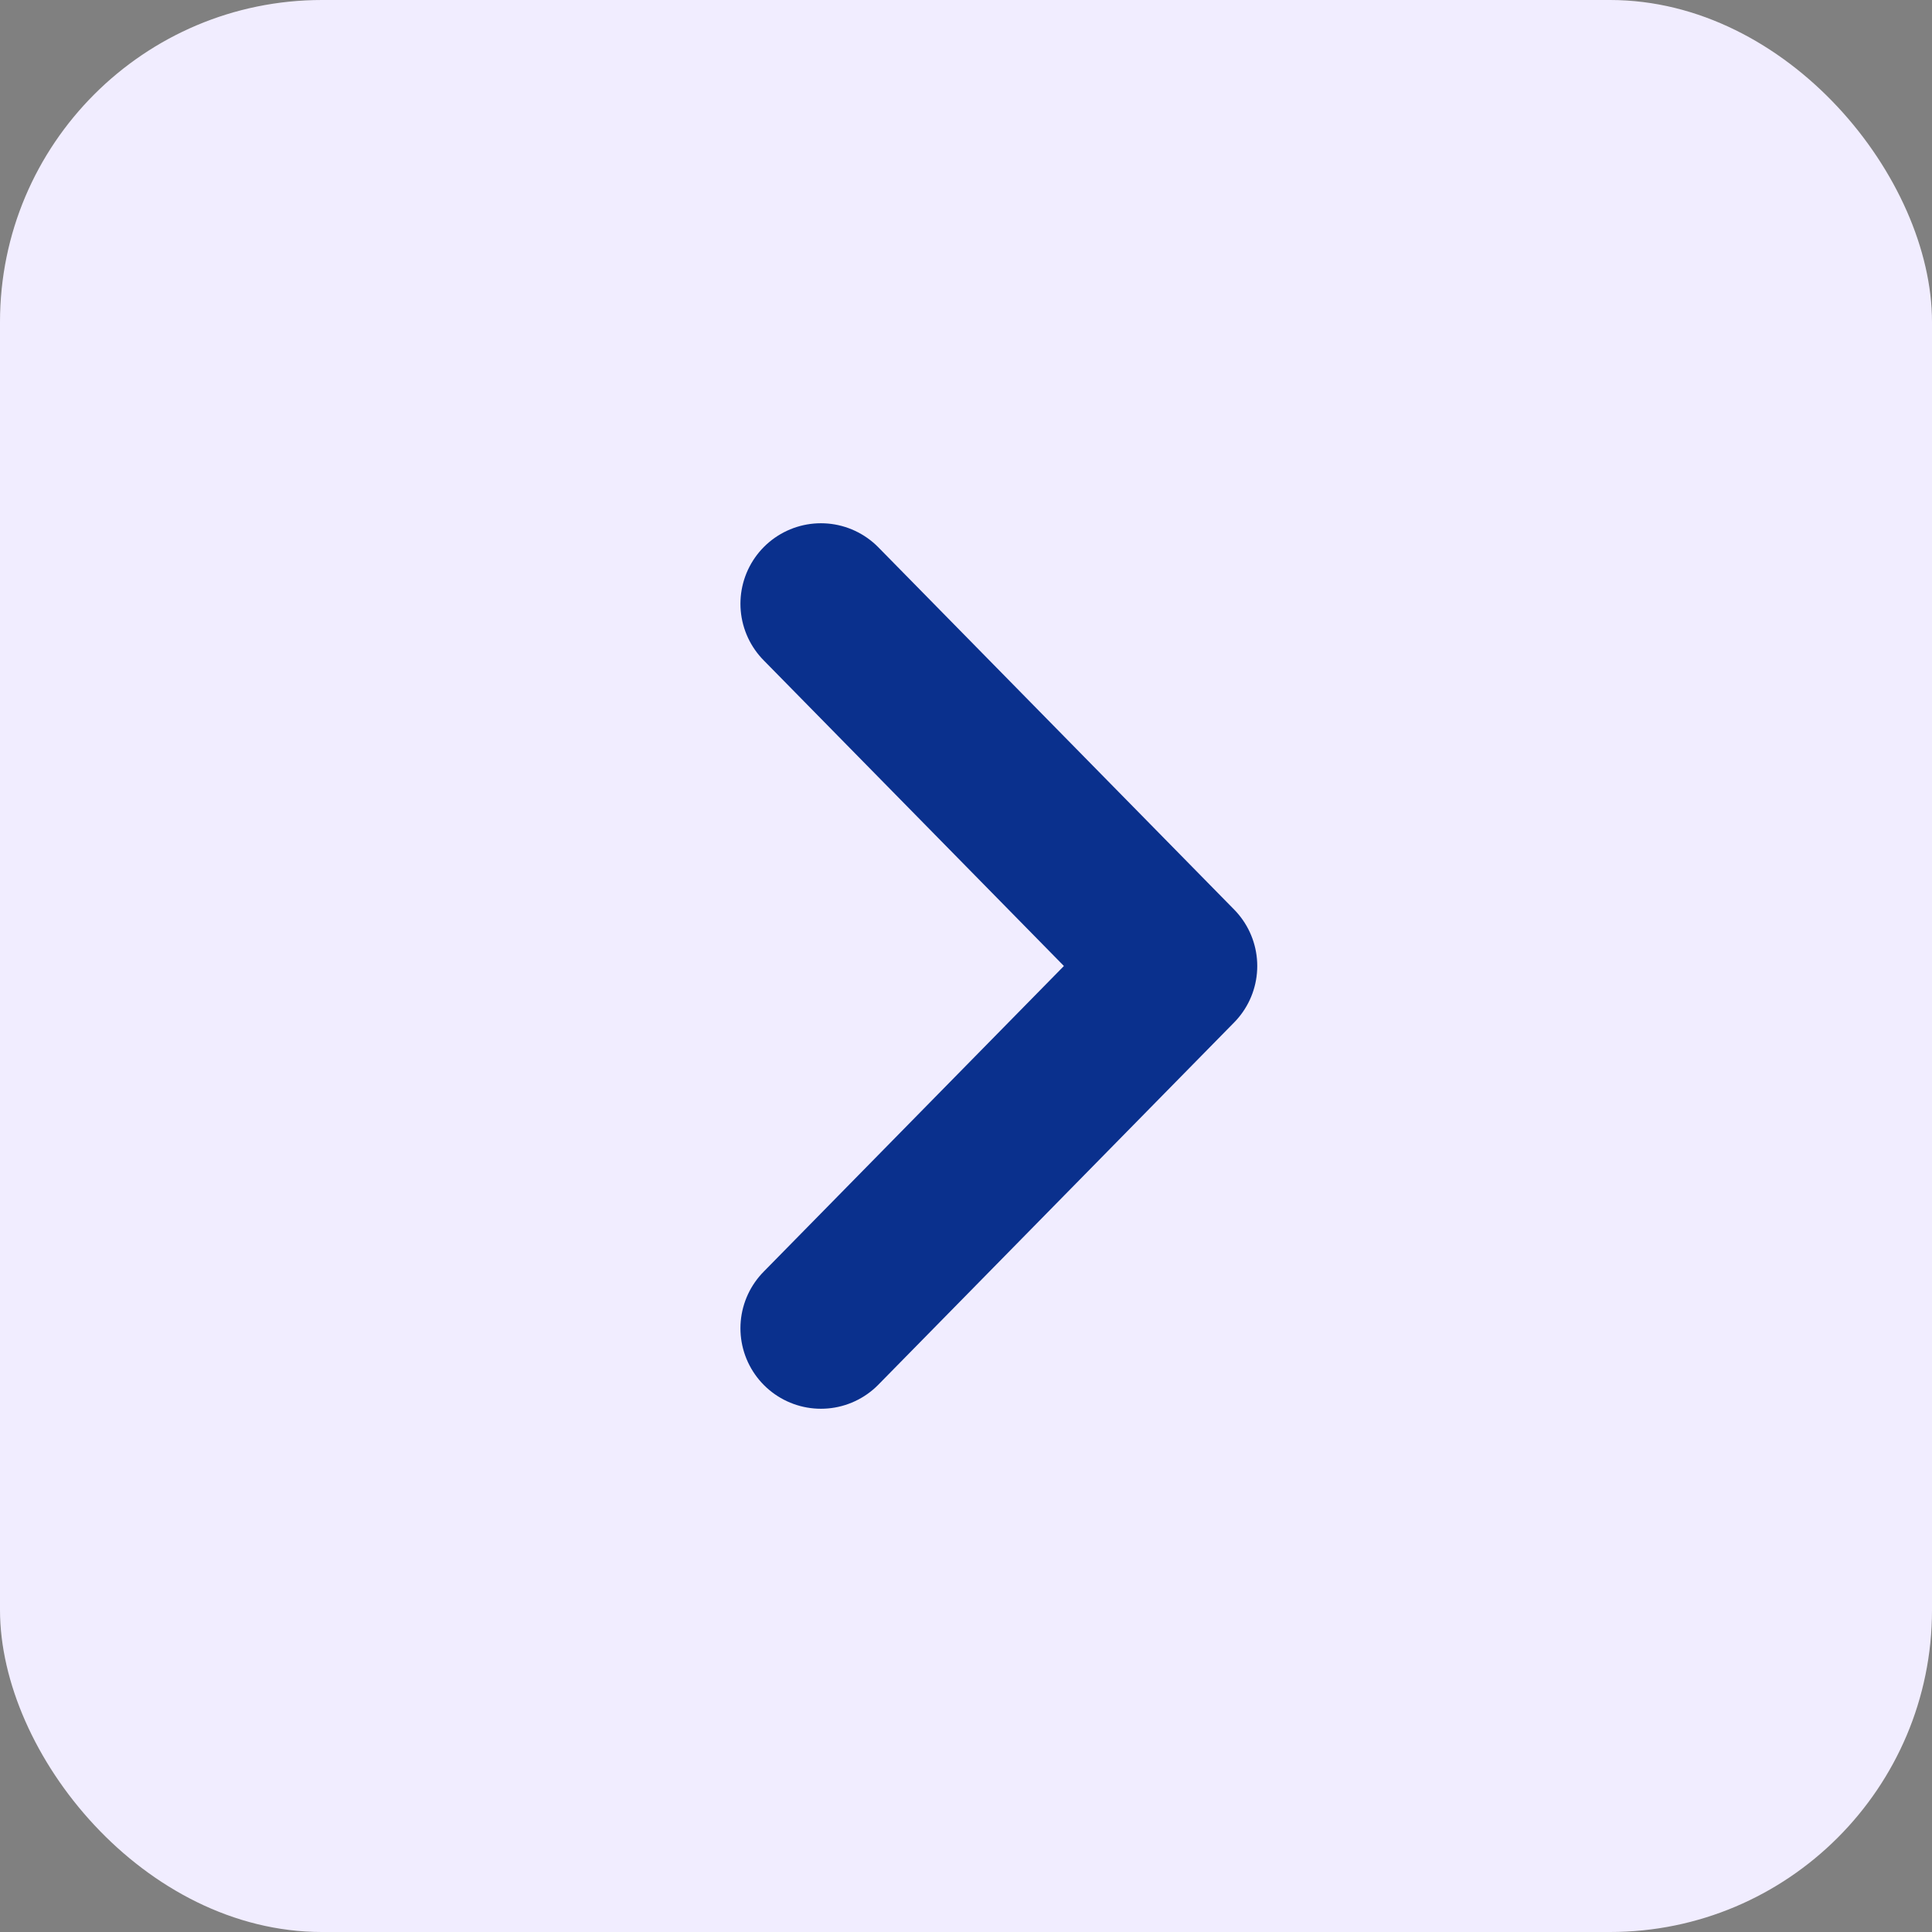 <svg width="12" height="12" viewBox="0 0 12 12" fill="none" xmlns="http://www.w3.org/2000/svg">
<rect x="0" y="0" width="12" height="12" fill="#808080" stroke="none"/>
<rect width="12" height="12" rx="2" fill="#F1EDFF"/>
<path d="M5.099 3.75L7.309 6L5.099 8.25" stroke="#0A308D" stroke-linecap="round" stroke-linejoin="round"/>
</svg>
